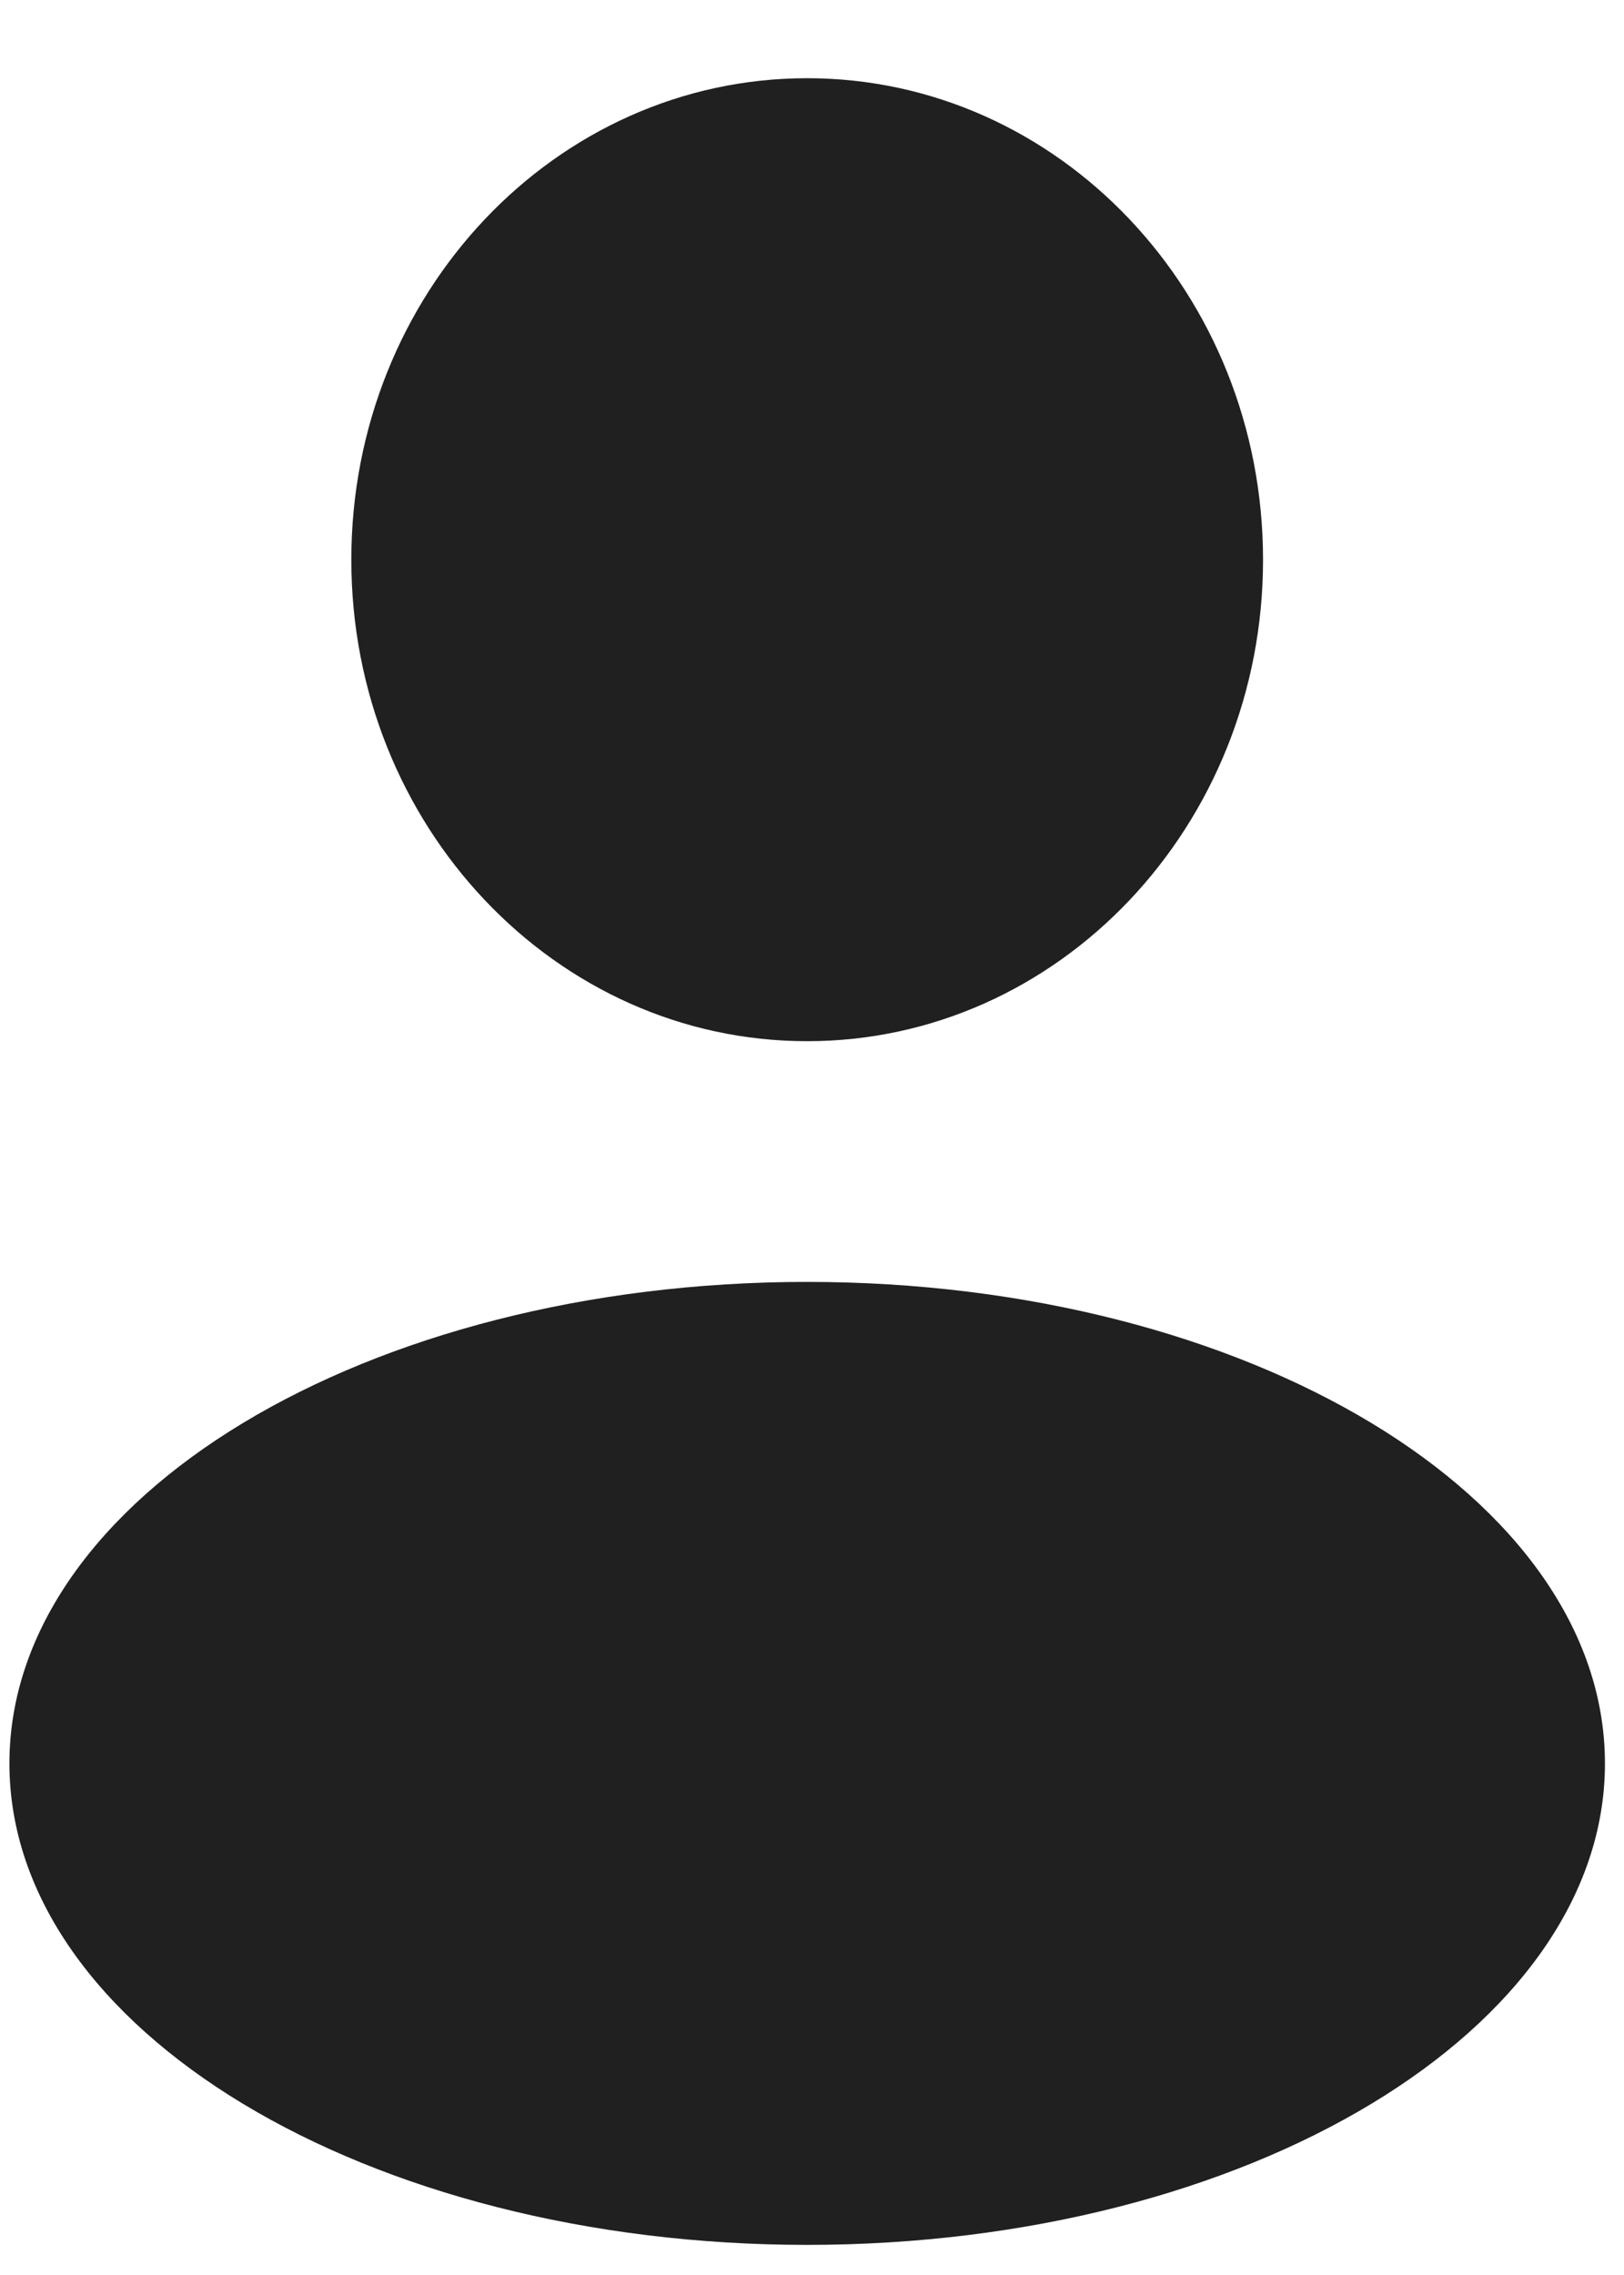 <svg width="15" height="21" viewBox="0 0 15 21" fill="none" xmlns="http://www.w3.org/2000/svg">
<path fill-rule="evenodd" clip-rule="evenodd" d="M7.455 9.611C9.781 9.611 11.666 7.621 11.666 5.167C11.666 2.712 9.781 0.722 7.455 0.722C5.13 0.722 3.245 2.712 3.245 5.167C3.245 7.621 5.13 9.611 7.455 9.611ZM7.455 20.722C11.525 20.722 14.824 18.732 14.824 16.278C14.824 13.823 11.525 11.833 7.455 11.833C3.386 11.833 0.087 13.823 0.087 16.278C0.087 18.732 3.386 20.722 7.455 20.722Z" fill="#202020"/>
</svg>

